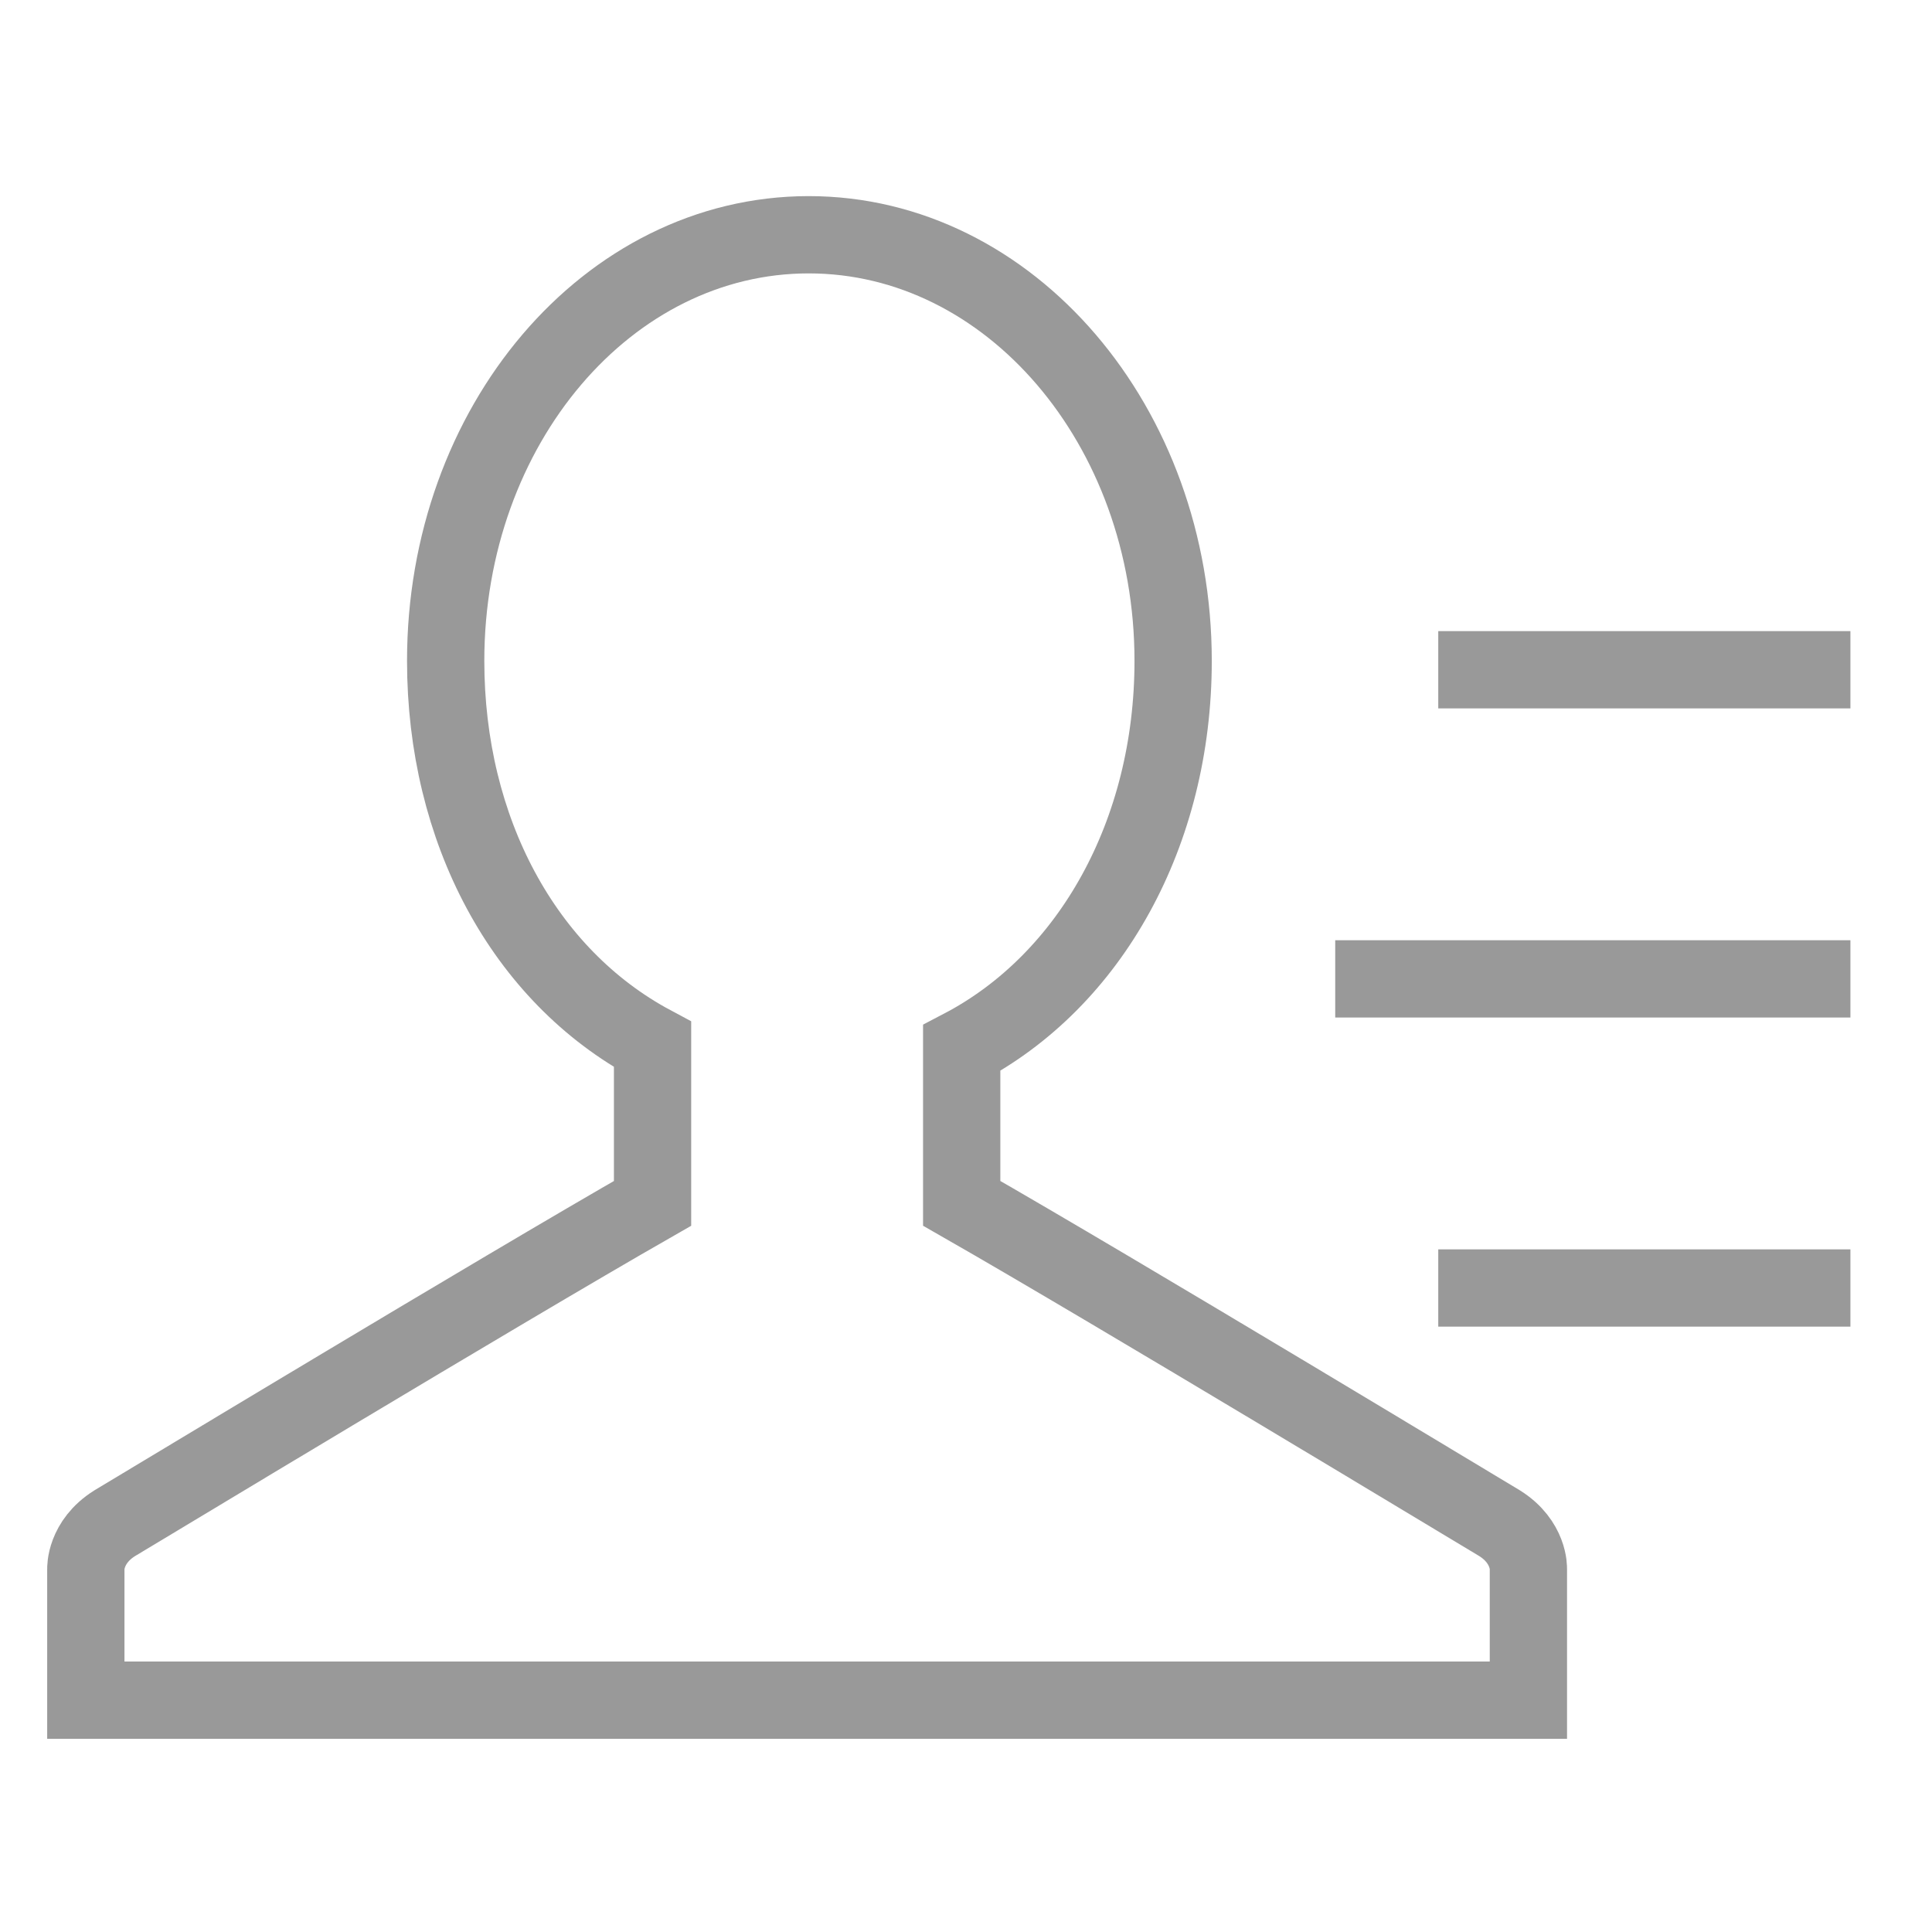 <?xml version="1.0" encoding="utf-8"?>
<!-- Generator: Adobe Illustrator 16.0.0, SVG Export Plug-In . SVG Version: 6.00 Build 0)  -->
<!DOCTYPE svg PUBLIC "-//W3C//DTD SVG 1.1//EN" "http://www.w3.org/Graphics/SVG/1.1/DTD/svg11.dtd">
<svg version="1.1" id="图层_1" xmlns="http://www.w3.org/2000/svg" xmlns:xlink="http://www.w3.org/1999/xlink" x="0px" y="0px"
	 width="75px" height="75px" viewBox="0 0 75 75" enable-background="new 0 0 75 75" xml:space="preserve">
<g>
	<path fill="none" stroke="#999999" stroke-width="3" stroke-miterlimit="10" d="M58.22,59.135
		c-0.756-0.447-14.887-8.991-20.887-12.422v-6.029c5-2.613,8.208-8.352,8.208-15.029c0-9.136-6.345-16.542-14.146-16.542
		s-14.094,7.406-14.094,16.542c0,6.562,3.031,12.215,8.031,14.889v6.17c-6,3.431-20.13,11.975-20.887,12.422
		c-1.154,0.728-1.113,1.77-1.113,1.77V66h56v-5.096C59.333,60.904,59.374,59.862,58.22,59.135z"/>
	<g>
		<line fill="none" stroke="#999999" stroke-width="3" stroke-miterlimit="10" x1="71.833" y1="26" x2="55.833" y2="26"/>
		<line fill="none" stroke="#999999" stroke-width="3" stroke-miterlimit="10" x1="71.833" y1="50" x2="55.833" y2="50"/>
		<line fill="none" stroke="#999999" stroke-width="3" stroke-miterlimit="10" x1="71.833" y1="38" x2="51.833" y2="38"/>
	</g>
</g>
</svg>
